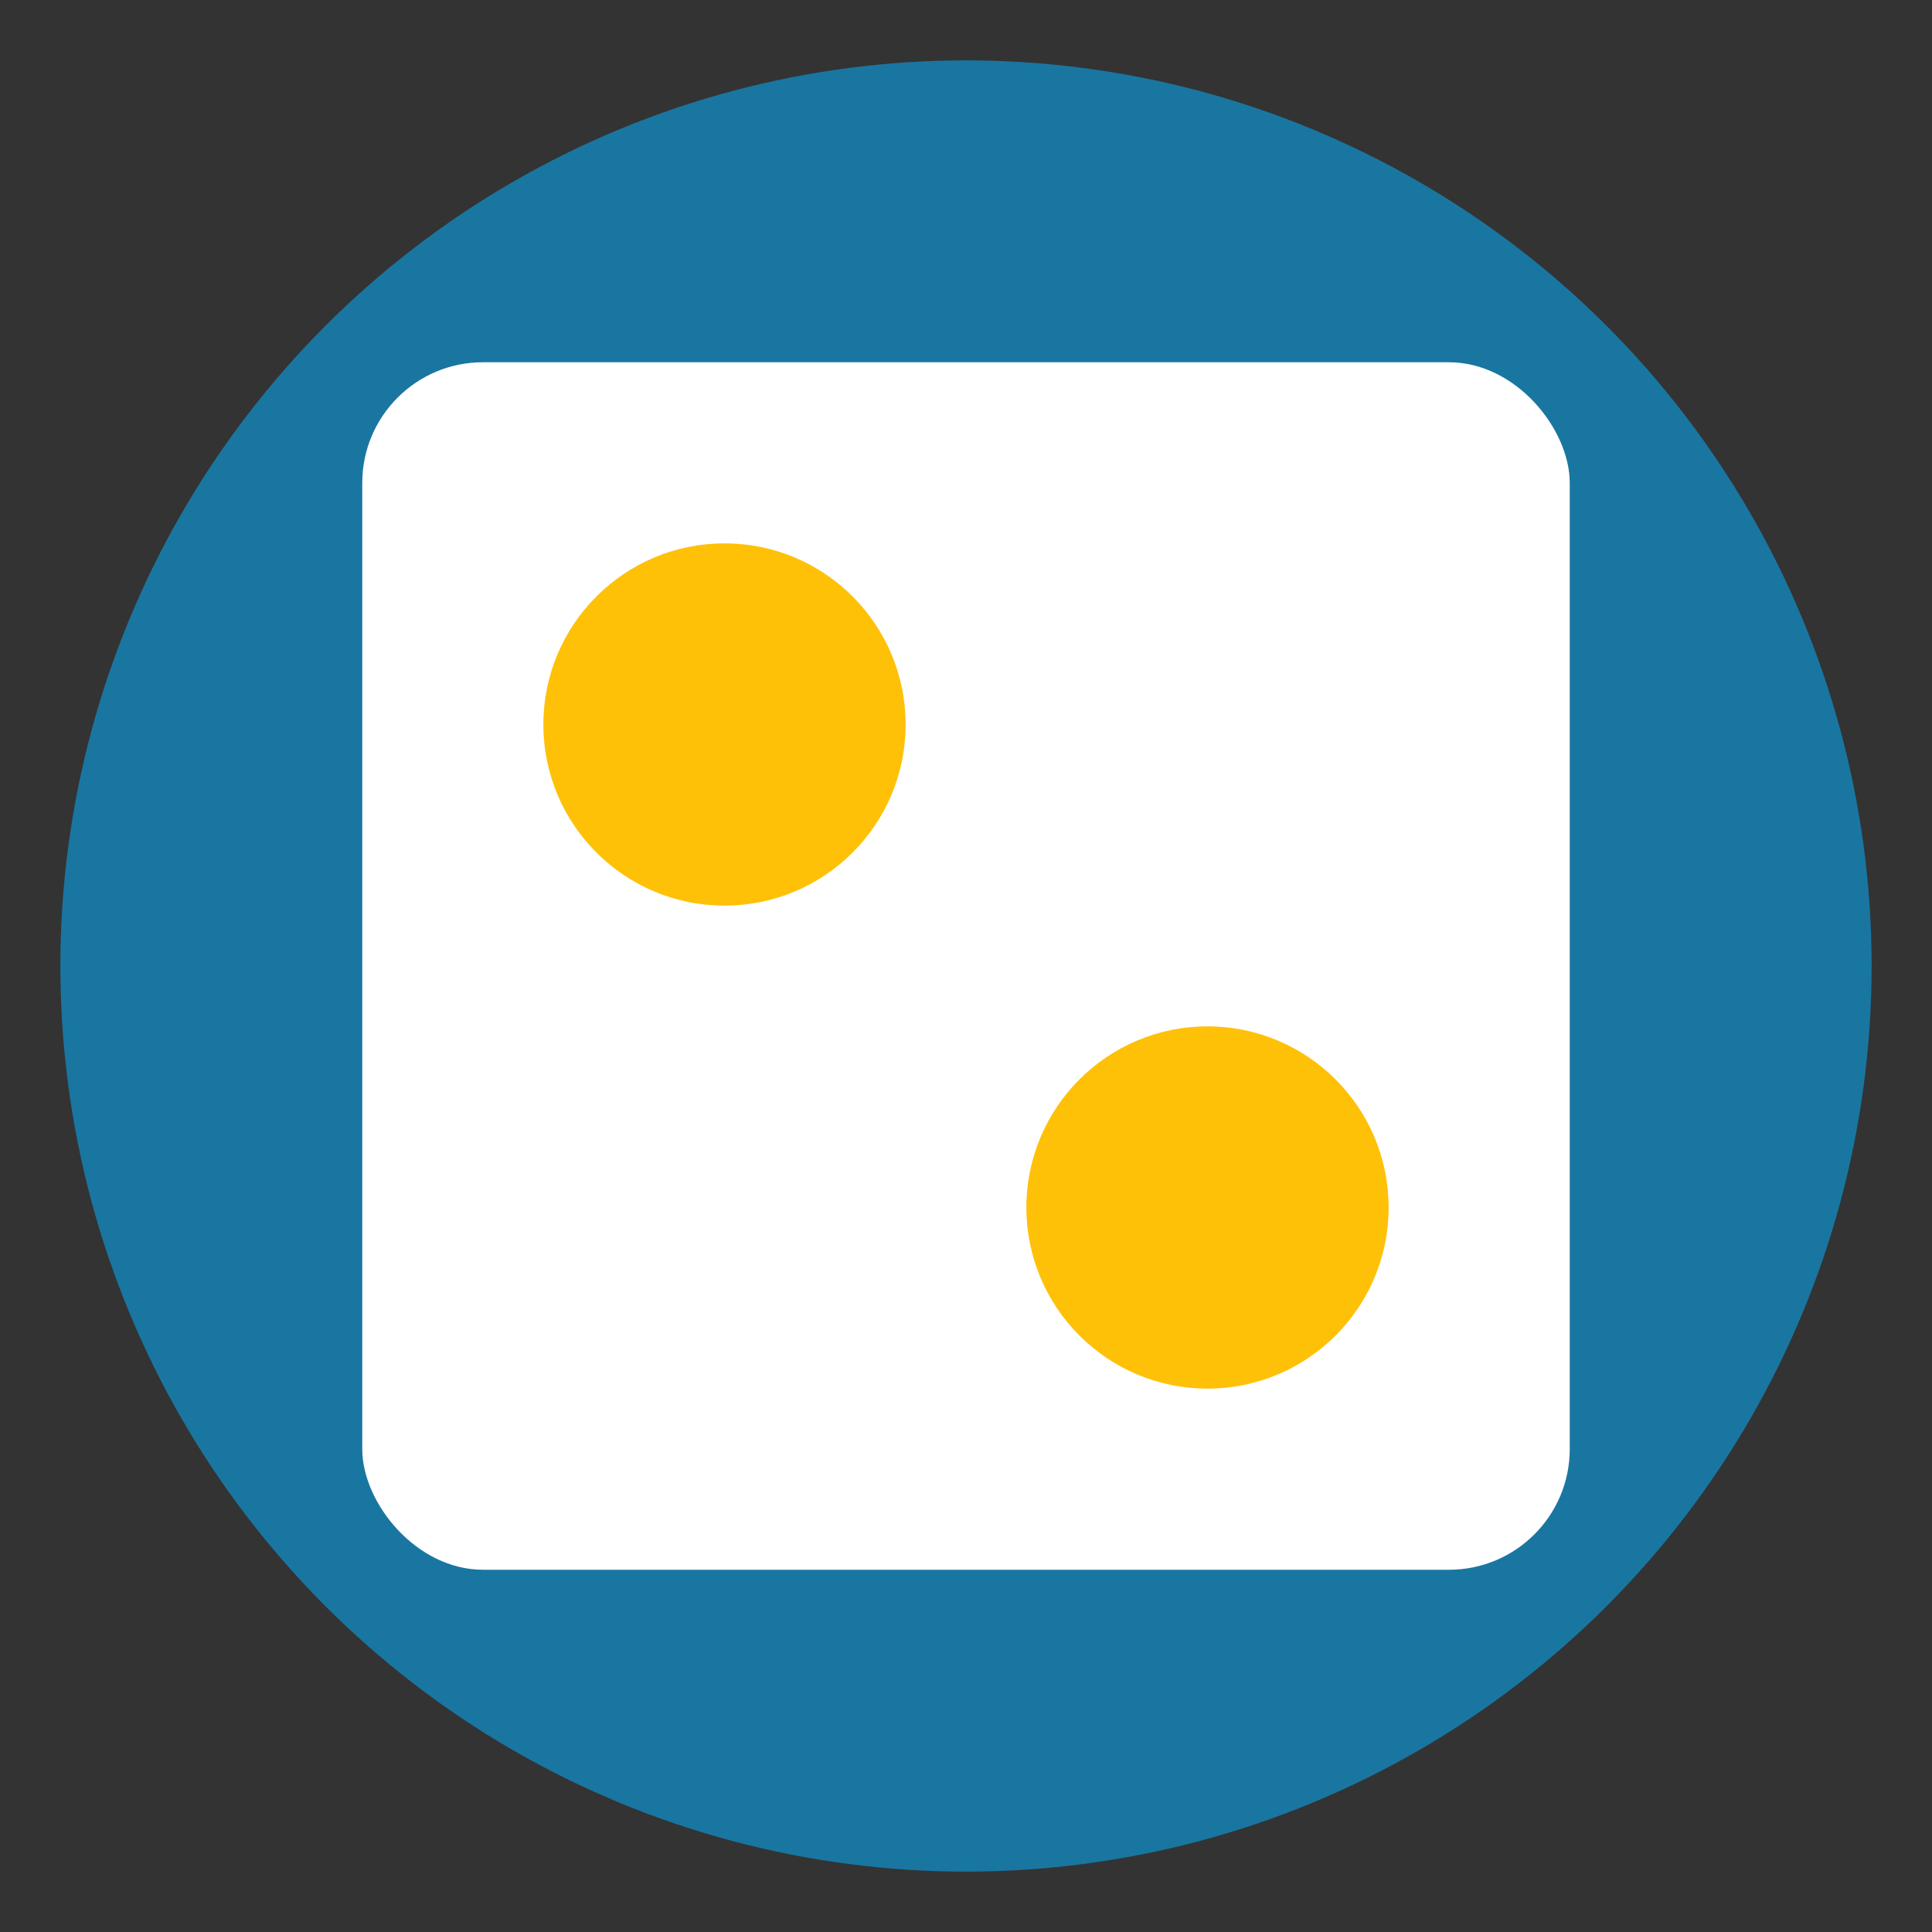 <svg width="32" height="32" viewBox="0 0 32 32" fill="none" xmlns="http://www.w3.org/2000/svg">
  <rect x="0" y="0" width="32" height="32" fill="#333333" stroke="none"/>
  <!-- 背景圆形 -->
  <circle cx="16" cy="16" r="15" fill="#1976a1"/>
  
  <!-- 大的白色方块代表评分表格 -->
  <rect x="6" y="6" width="20" height="20" rx="2" fill="white"/>
  
  <!-- 大的评分点 -->
  <circle cx="12" cy="12" r="3" fill="#ffc107"/>
  <circle cx="20" cy="20" r="3" fill="#ffc107"/>
</svg> 
